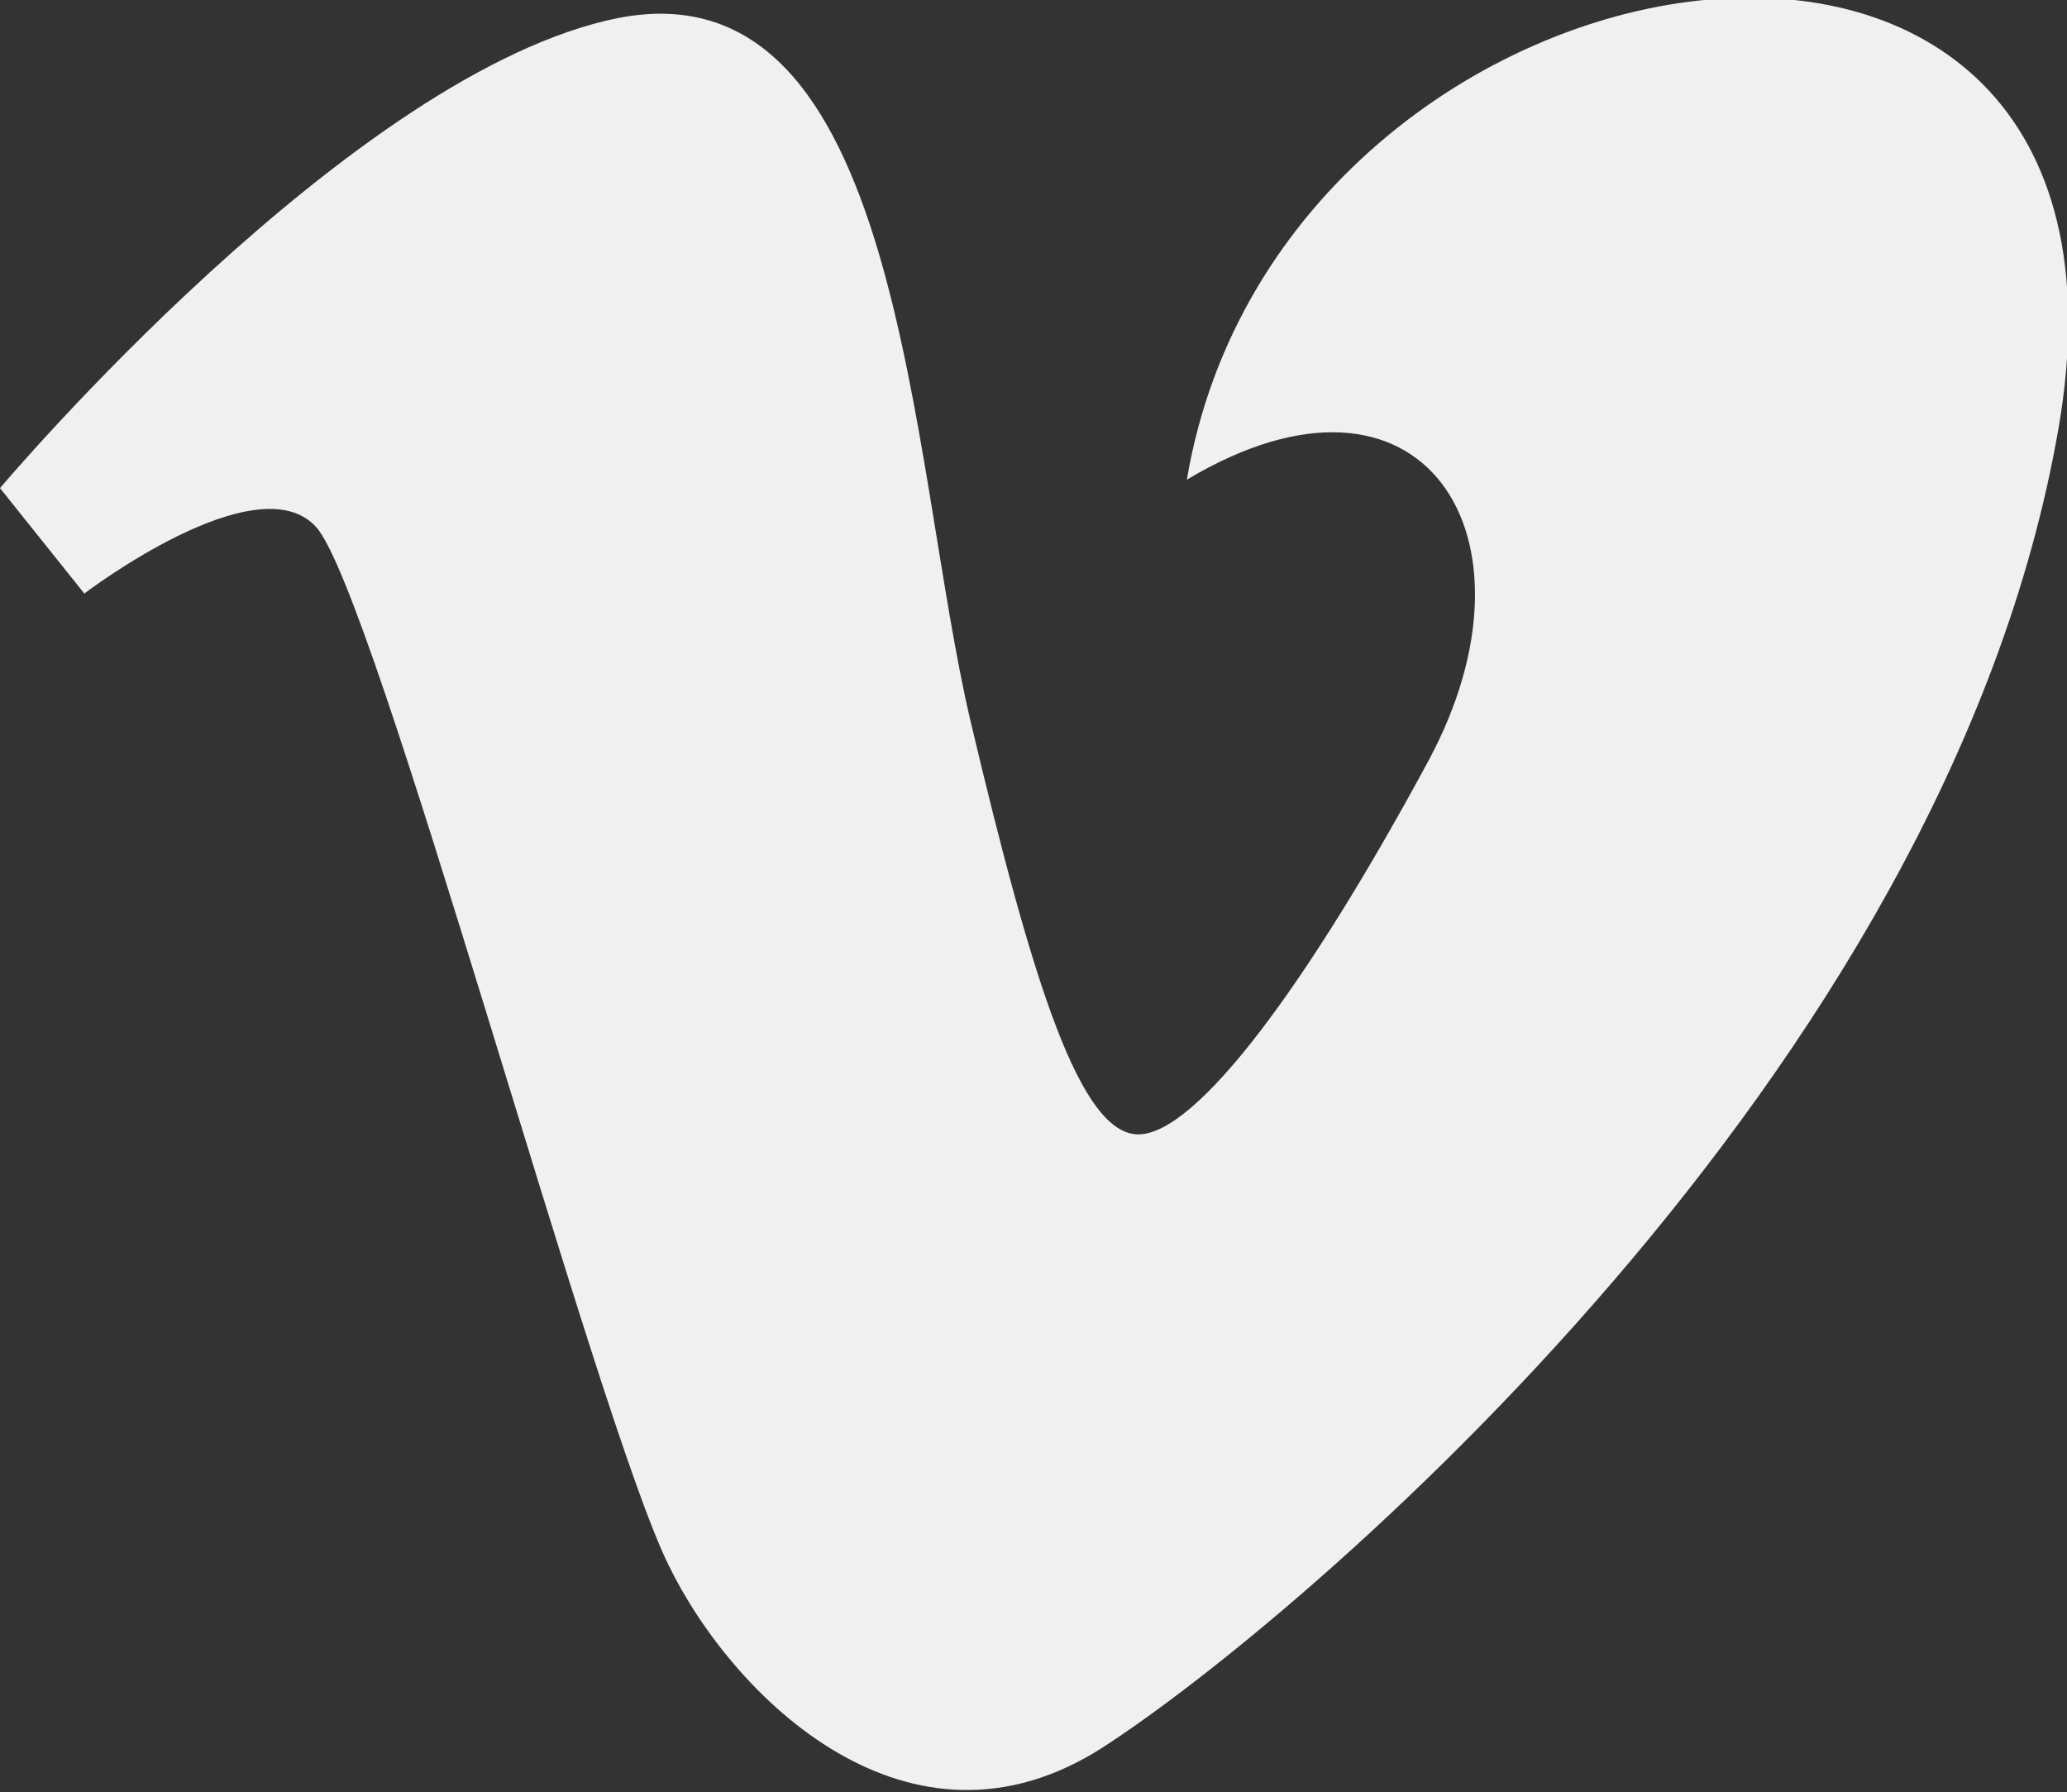 <svg xmlns="http://www.w3.org/2000/svg" viewBox="0 0 19.61 17"><rect x="0" y="0" width="19.61" height="17" fill="#333333" stroke="none"/><defs><style>.cls-1{fill:#f0f0f0;}</style></defs><title>vemeoSD</title><g id="Layer_2" data-name="Layer 2"><g id="content"><path class="cls-1" d="M10.8,10.76c-.55,0-1-1.42-1.59-3.91S8.57-.35,5.87.17C3.34.67,0,4.63,0,4.63l.8,1S2.44,4.38,3,5s2.64,8.41,3.34,9.84c.61,1.26,2.29,2.92,4.13,1.73s8-6.38,9.06-12.51-7.37-4.85-8.27.49c2.24-1.34,3.44.54,2.29,2.67S11.35,10.76,10.8,10.76Z"/></g></g></svg>